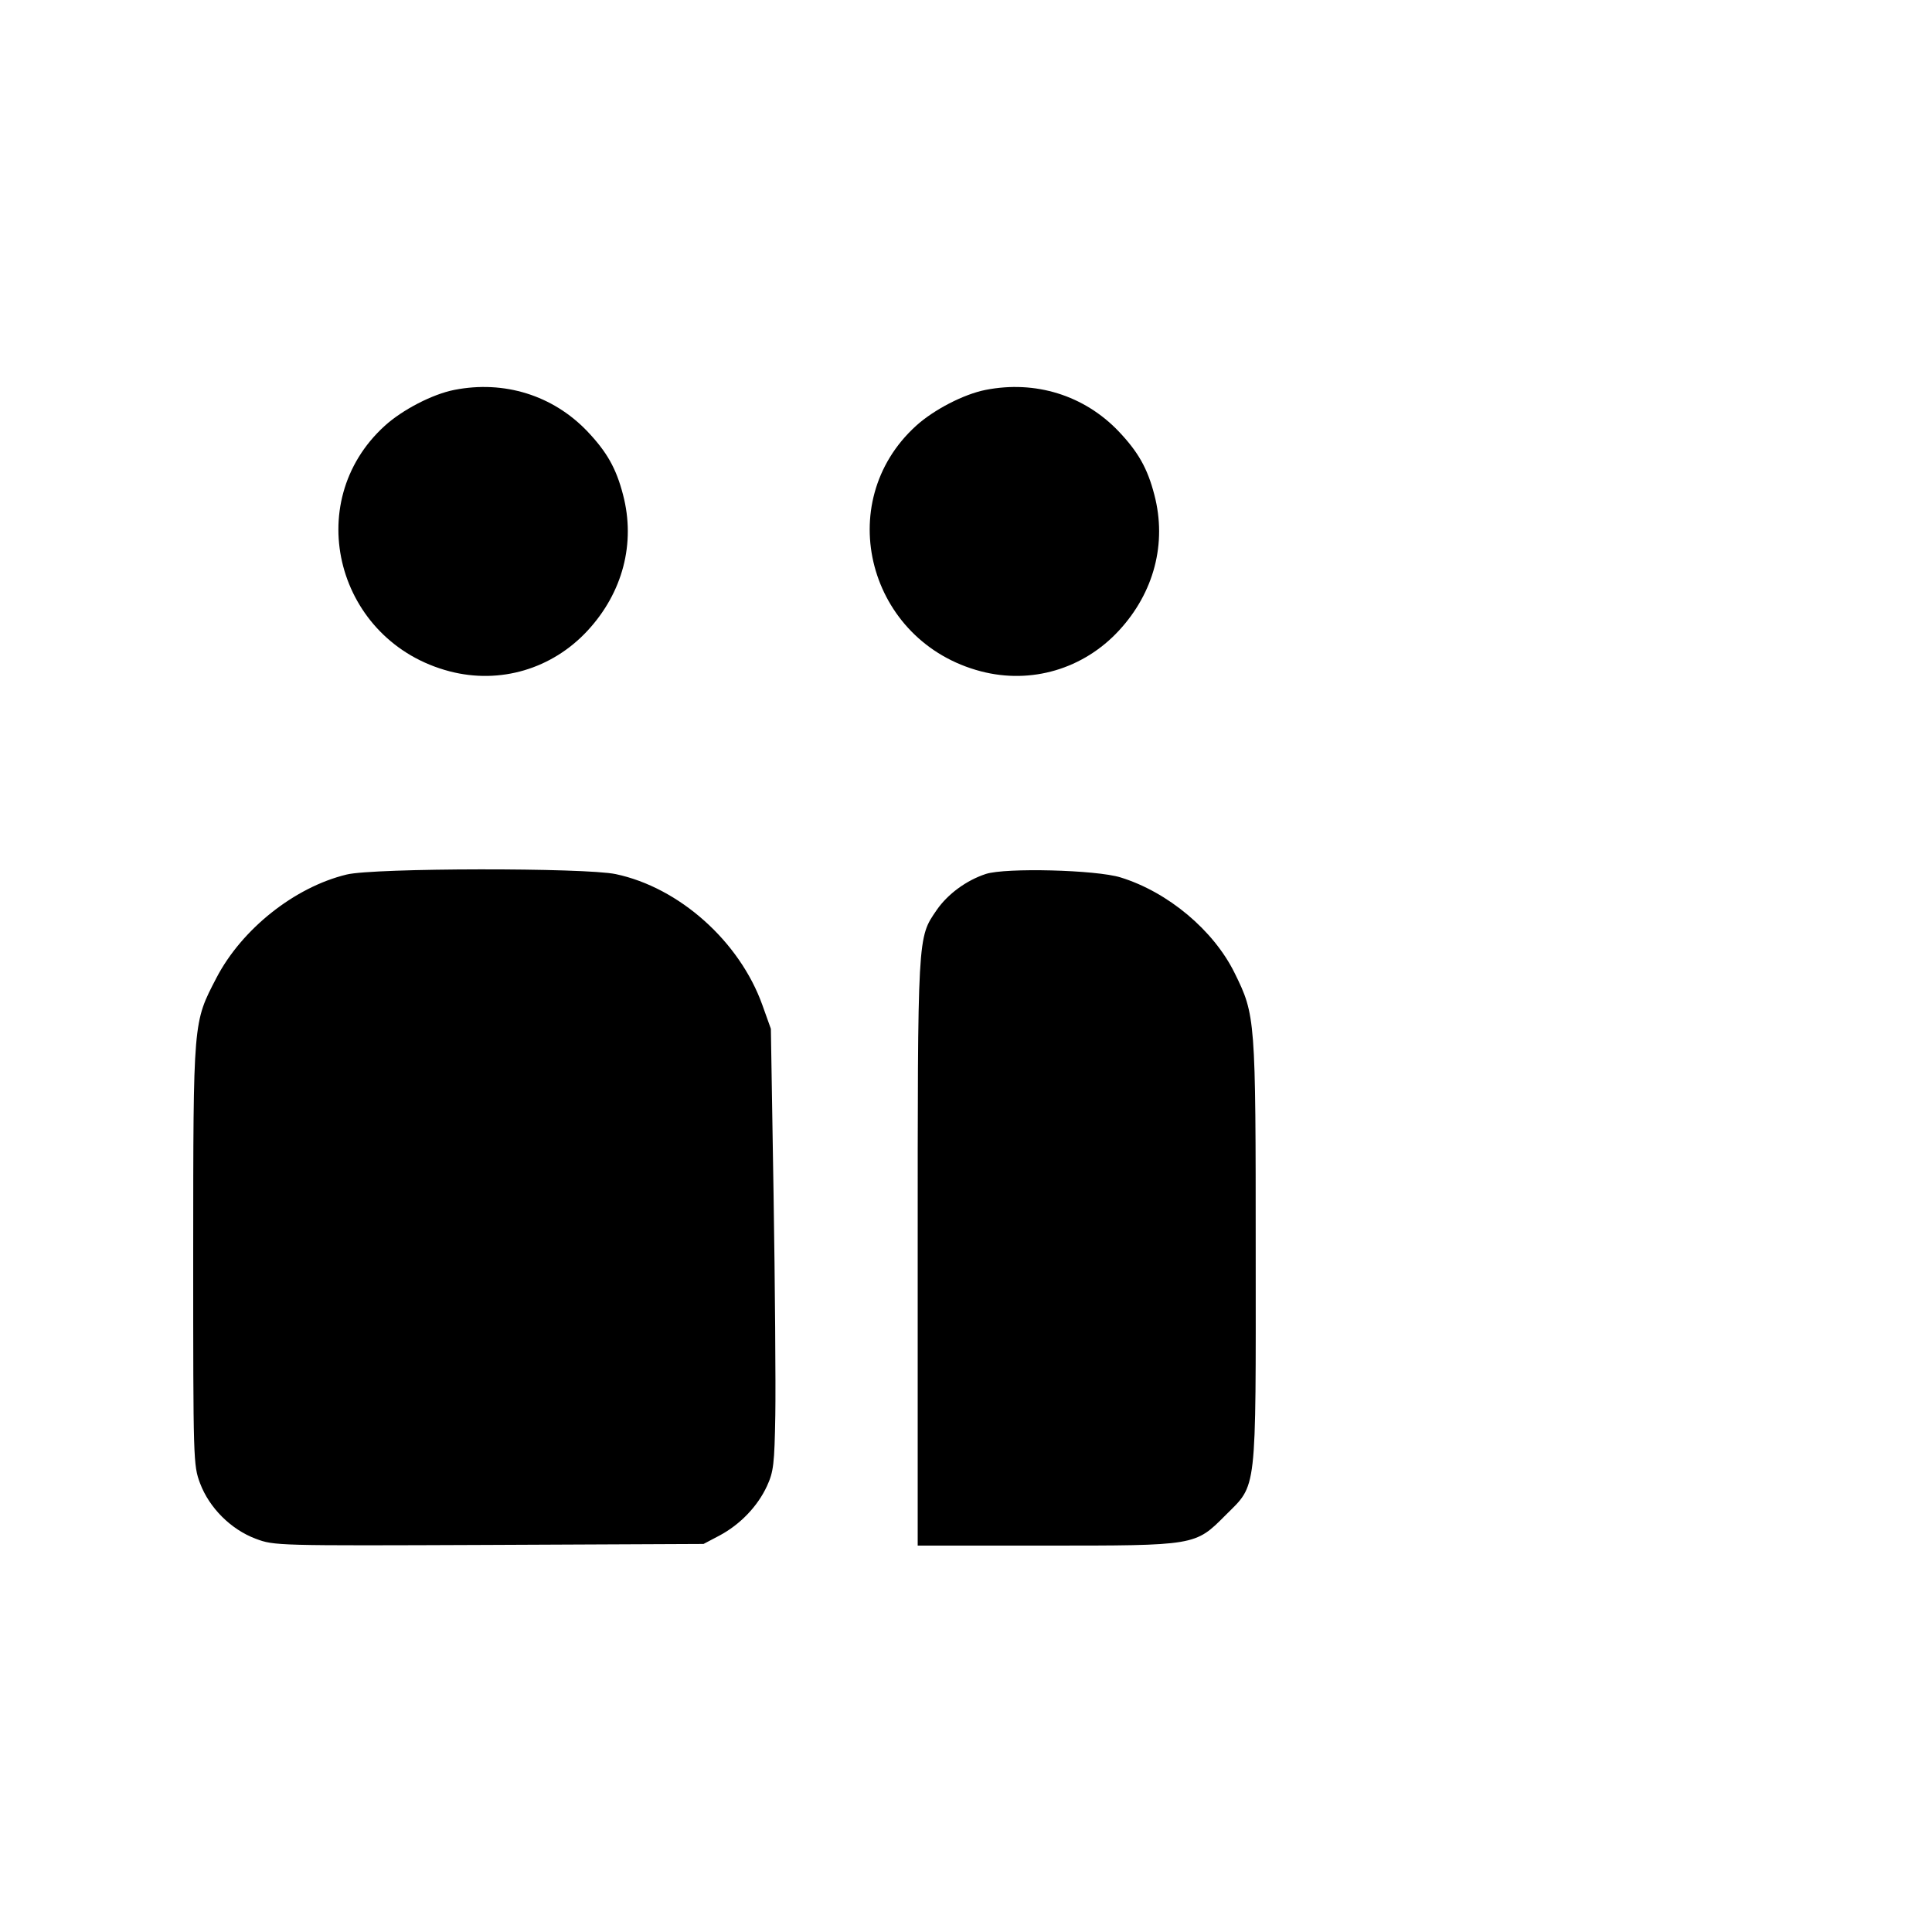 <svg id="icon" height="20" viewBox="0 0 20 20" width="20" xmlns="http://www.w3.org/2000/svg"><path d="M4.704 4.036 C 4.478 4.080,4.167 4.241,3.983 4.408 C 3.107 5.204,3.488 6.646,4.656 6.950 C 5.176 7.085,5.714 6.926,6.082 6.529 C 6.447 6.135,6.581 5.623,6.450 5.123 C 6.379 4.848,6.283 4.679,6.079 4.464 C 5.723 4.092,5.219 3.935,4.704 4.036 M10.204 4.036 C 9.978 4.080,9.667 4.241,9.483 4.408 C 8.607 5.204,8.988 6.646,10.156 6.950 C 10.676 7.085,11.214 6.926,11.582 6.529 C 11.947 6.135,12.081 5.623,11.950 5.123 C 11.879 4.848,11.783 4.679,11.579 4.464 C 11.223 4.092,10.719 3.935,10.204 4.036 M3.589 9.053 C 3.050 9.183,2.504 9.617,2.241 10.122 C 1.998 10.590,2.001 10.549,2.000 12.990 C 2.000 15.132,2.001 15.167,2.071 15.355 C 2.167 15.610,2.391 15.833,2.647 15.929 C 2.840 16.001,2.853 16.002,5.062 15.993 L 7.283 15.983 7.450 15.895 C 7.664 15.780,7.843 15.593,7.940 15.383 C 8.008 15.234,8.017 15.158,8.026 14.650 C 8.031 14.338,8.023 13.311,8.008 12.367 L 7.980 10.650 7.892 10.404 C 7.656 9.745,7.032 9.188,6.375 9.049 C 6.056 8.981,3.871 8.984,3.589 9.053 M10.206 9.047 C 10.004 9.113,9.811 9.255,9.697 9.420 C 9.497 9.712,9.500 9.656,9.500 12.974 L 9.500 16.000 10.811 16.000 C 12.382 16.000,12.371 16.002,12.686 15.686 C 13.015 15.357,13.000 15.491,12.999 12.952 C 12.999 10.538,12.997 10.511,12.780 10.071 C 12.562 9.629,12.090 9.234,11.600 9.083 C 11.345 9.004,10.410 8.981,10.206 9.047 " fill="currentColor" stroke="none" fill-rule="evenodd"></path></svg>